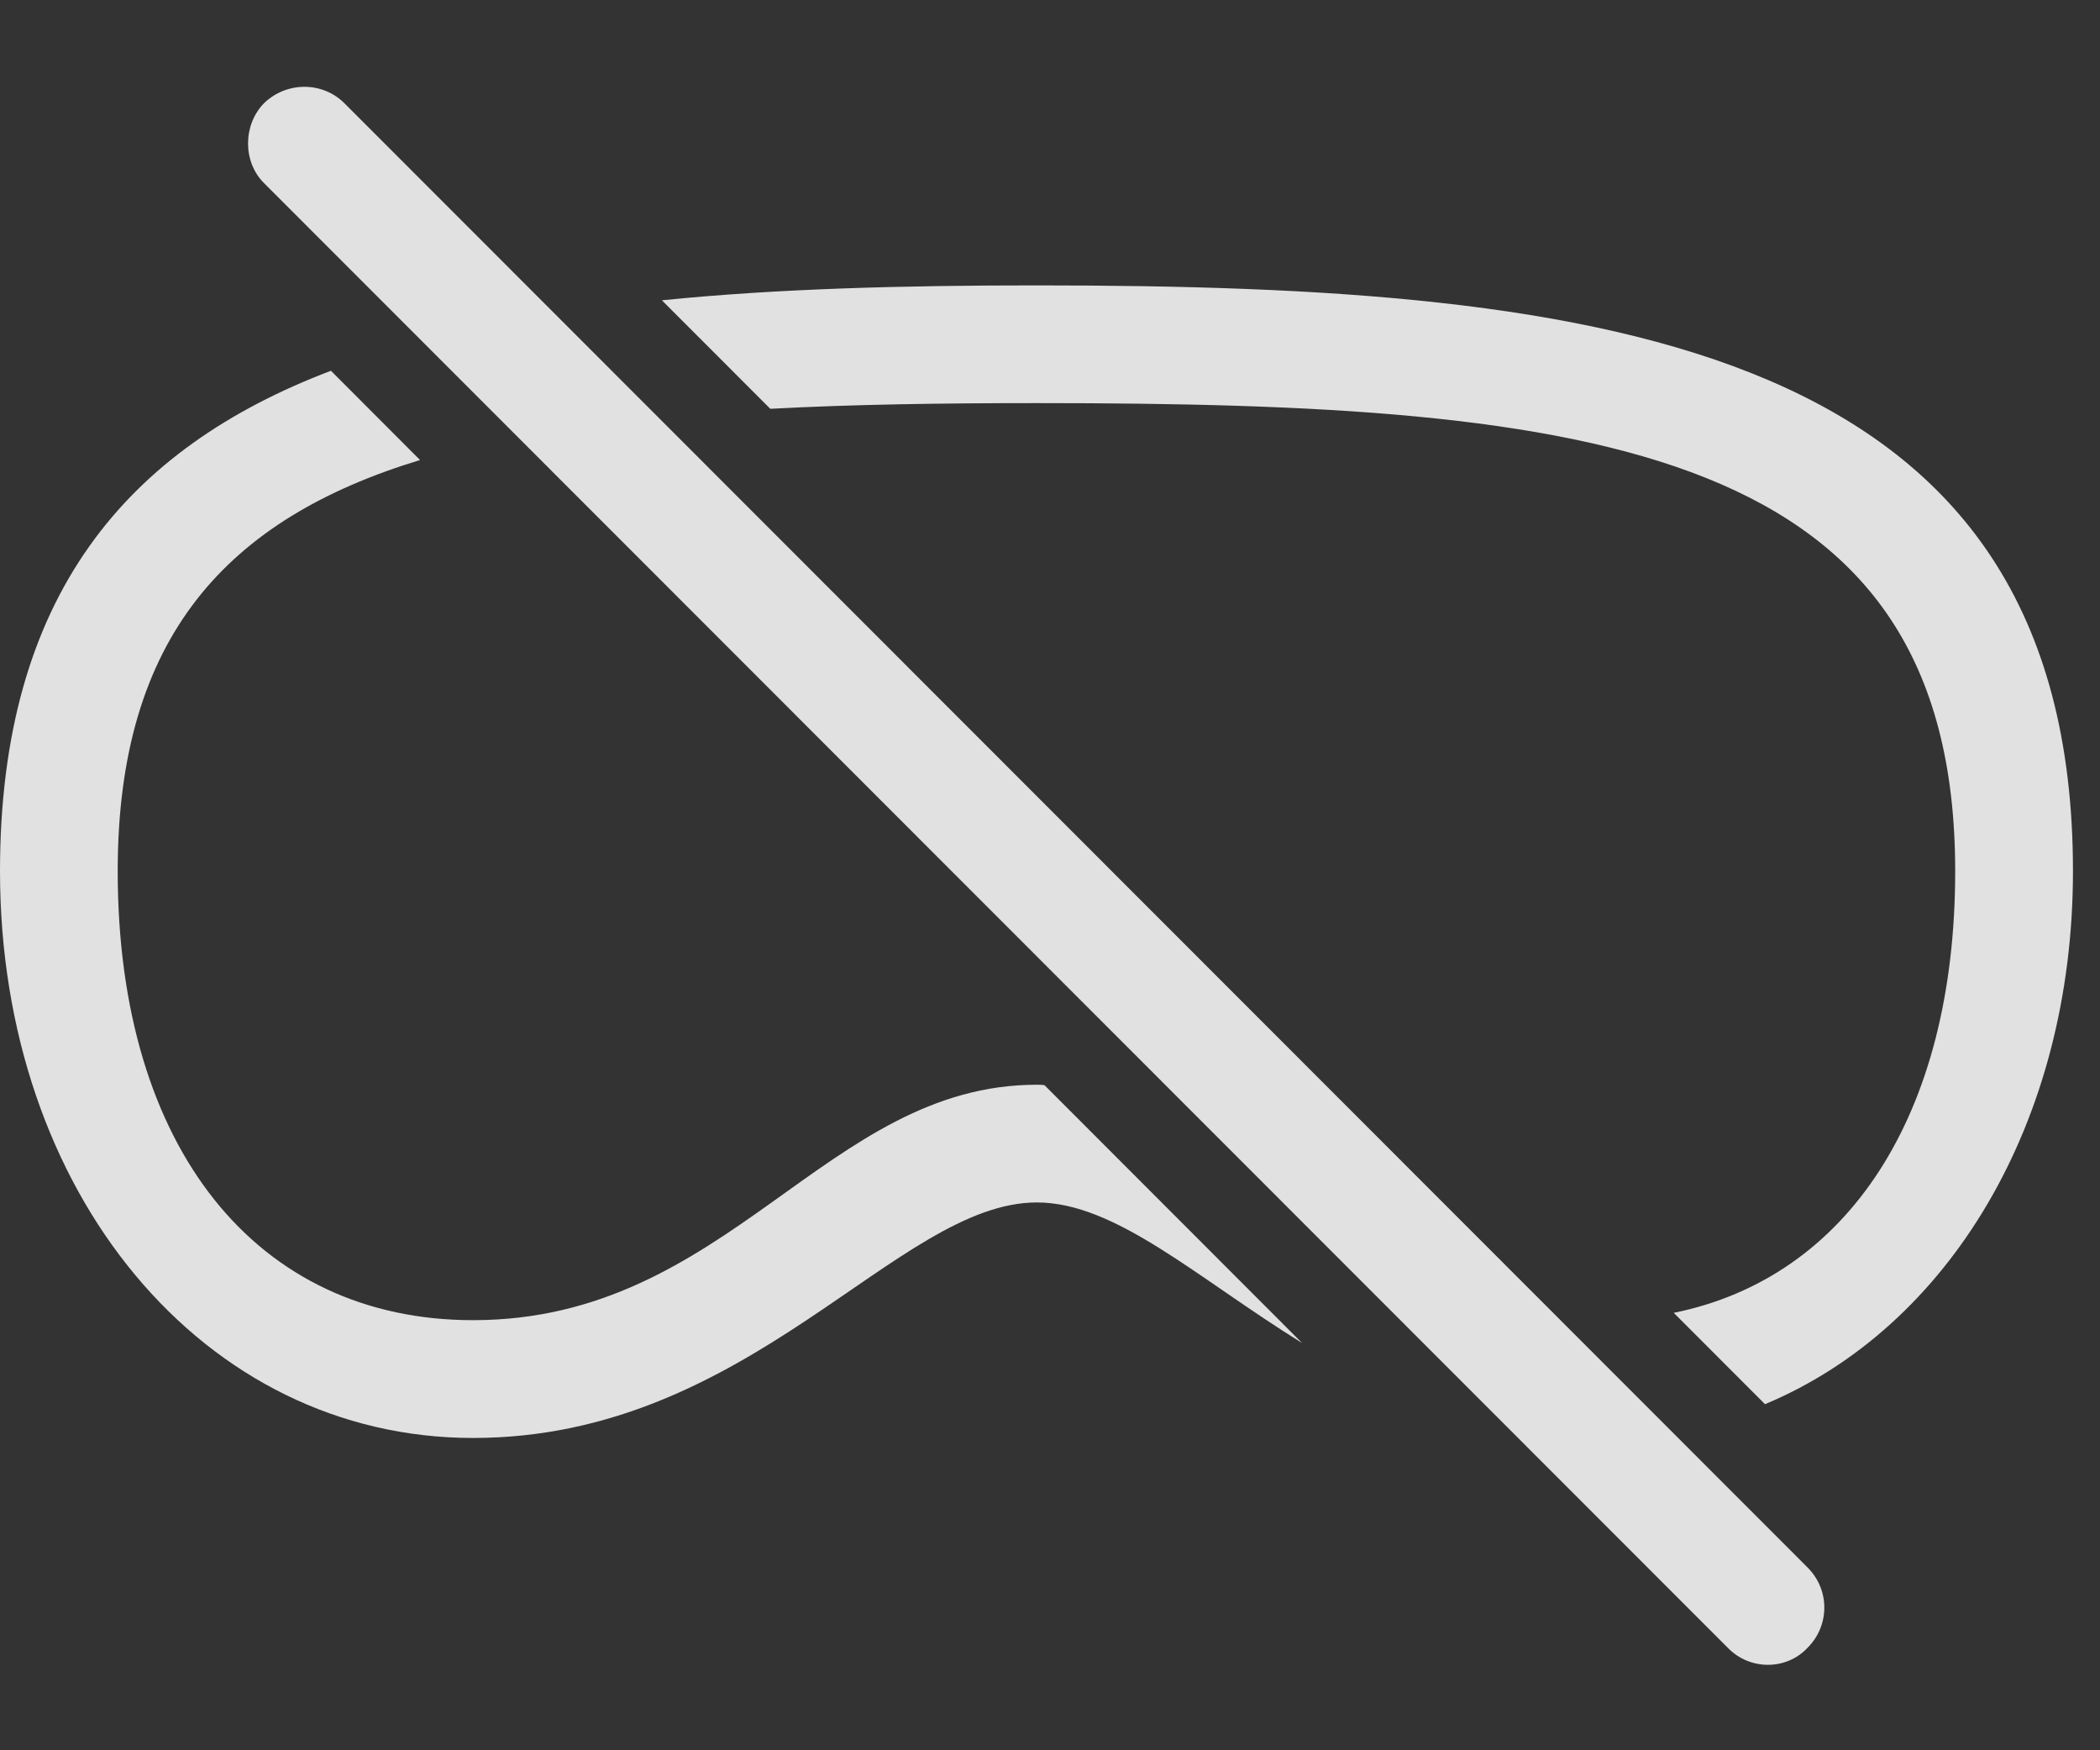 <?xml version="1.0" encoding="UTF-8"?>
<!--Generator: Apple Native CoreSVG 232.5-->
<!DOCTYPE svg
PUBLIC "-//W3C//DTD SVG 1.1//EN"
       "http://www.w3.org/Graphics/SVG/1.1/DTD/svg11.dtd">
<svg version="1.1" xmlns="http://www.w3.org/2000/svg" xmlns:xlink="http://www.w3.org/1999/xlink" width="28.047" height="23.374">
 <rect width="100%" height="100%" fill="#333333" stroke="none"/>
 <g>
  <rect height="23.374" opacity="0" width="28.047" x="0" y="0"/>
  <path d="M5.61 6.143C3.035 6.926 1.572 8.505 1.572 11.633C1.572 15.344 3.438 17.629 6.318 17.629C9.736 17.629 11.025 14.485 13.848 14.485C13.883 14.485 13.919 14.485 13.951 14.492L17.39 17.934C15.981 17.061 14.902 16.057 13.848 16.057C11.973 16.057 10.029 19.202 6.318 19.202C2.715 19.202 0 15.93 0 11.633C0 7.955 1.697 5.985 4.42 4.951ZM27.686 11.633C27.686 14.994 26.025 17.727 23.573 18.751L22.354 17.531C24.667 17.063 26.113 14.901 26.113 11.633C26.113 5.96 21.318 5.383 13.848 5.383C12.578 5.383 11.386 5.4 10.288 5.459L8.84 4.01C10.389 3.853 12.079 3.811 13.848 3.811C21.484 3.811 27.686 4.592 27.686 11.633Z" fill="#ffffff" fill-opacity="0.85"/>
  <path d="M23.076 22.004C23.369 22.307 23.857 22.307 24.141 22.004C24.434 21.711 24.443 21.243 24.15 20.94L4.6 1.379C4.307 1.086 3.828 1.086 3.525 1.379C3.242 1.672 3.242 2.161 3.525 2.444Z" fill="#ffffff" fill-opacity="0.85"/>
 </g>
</svg>
